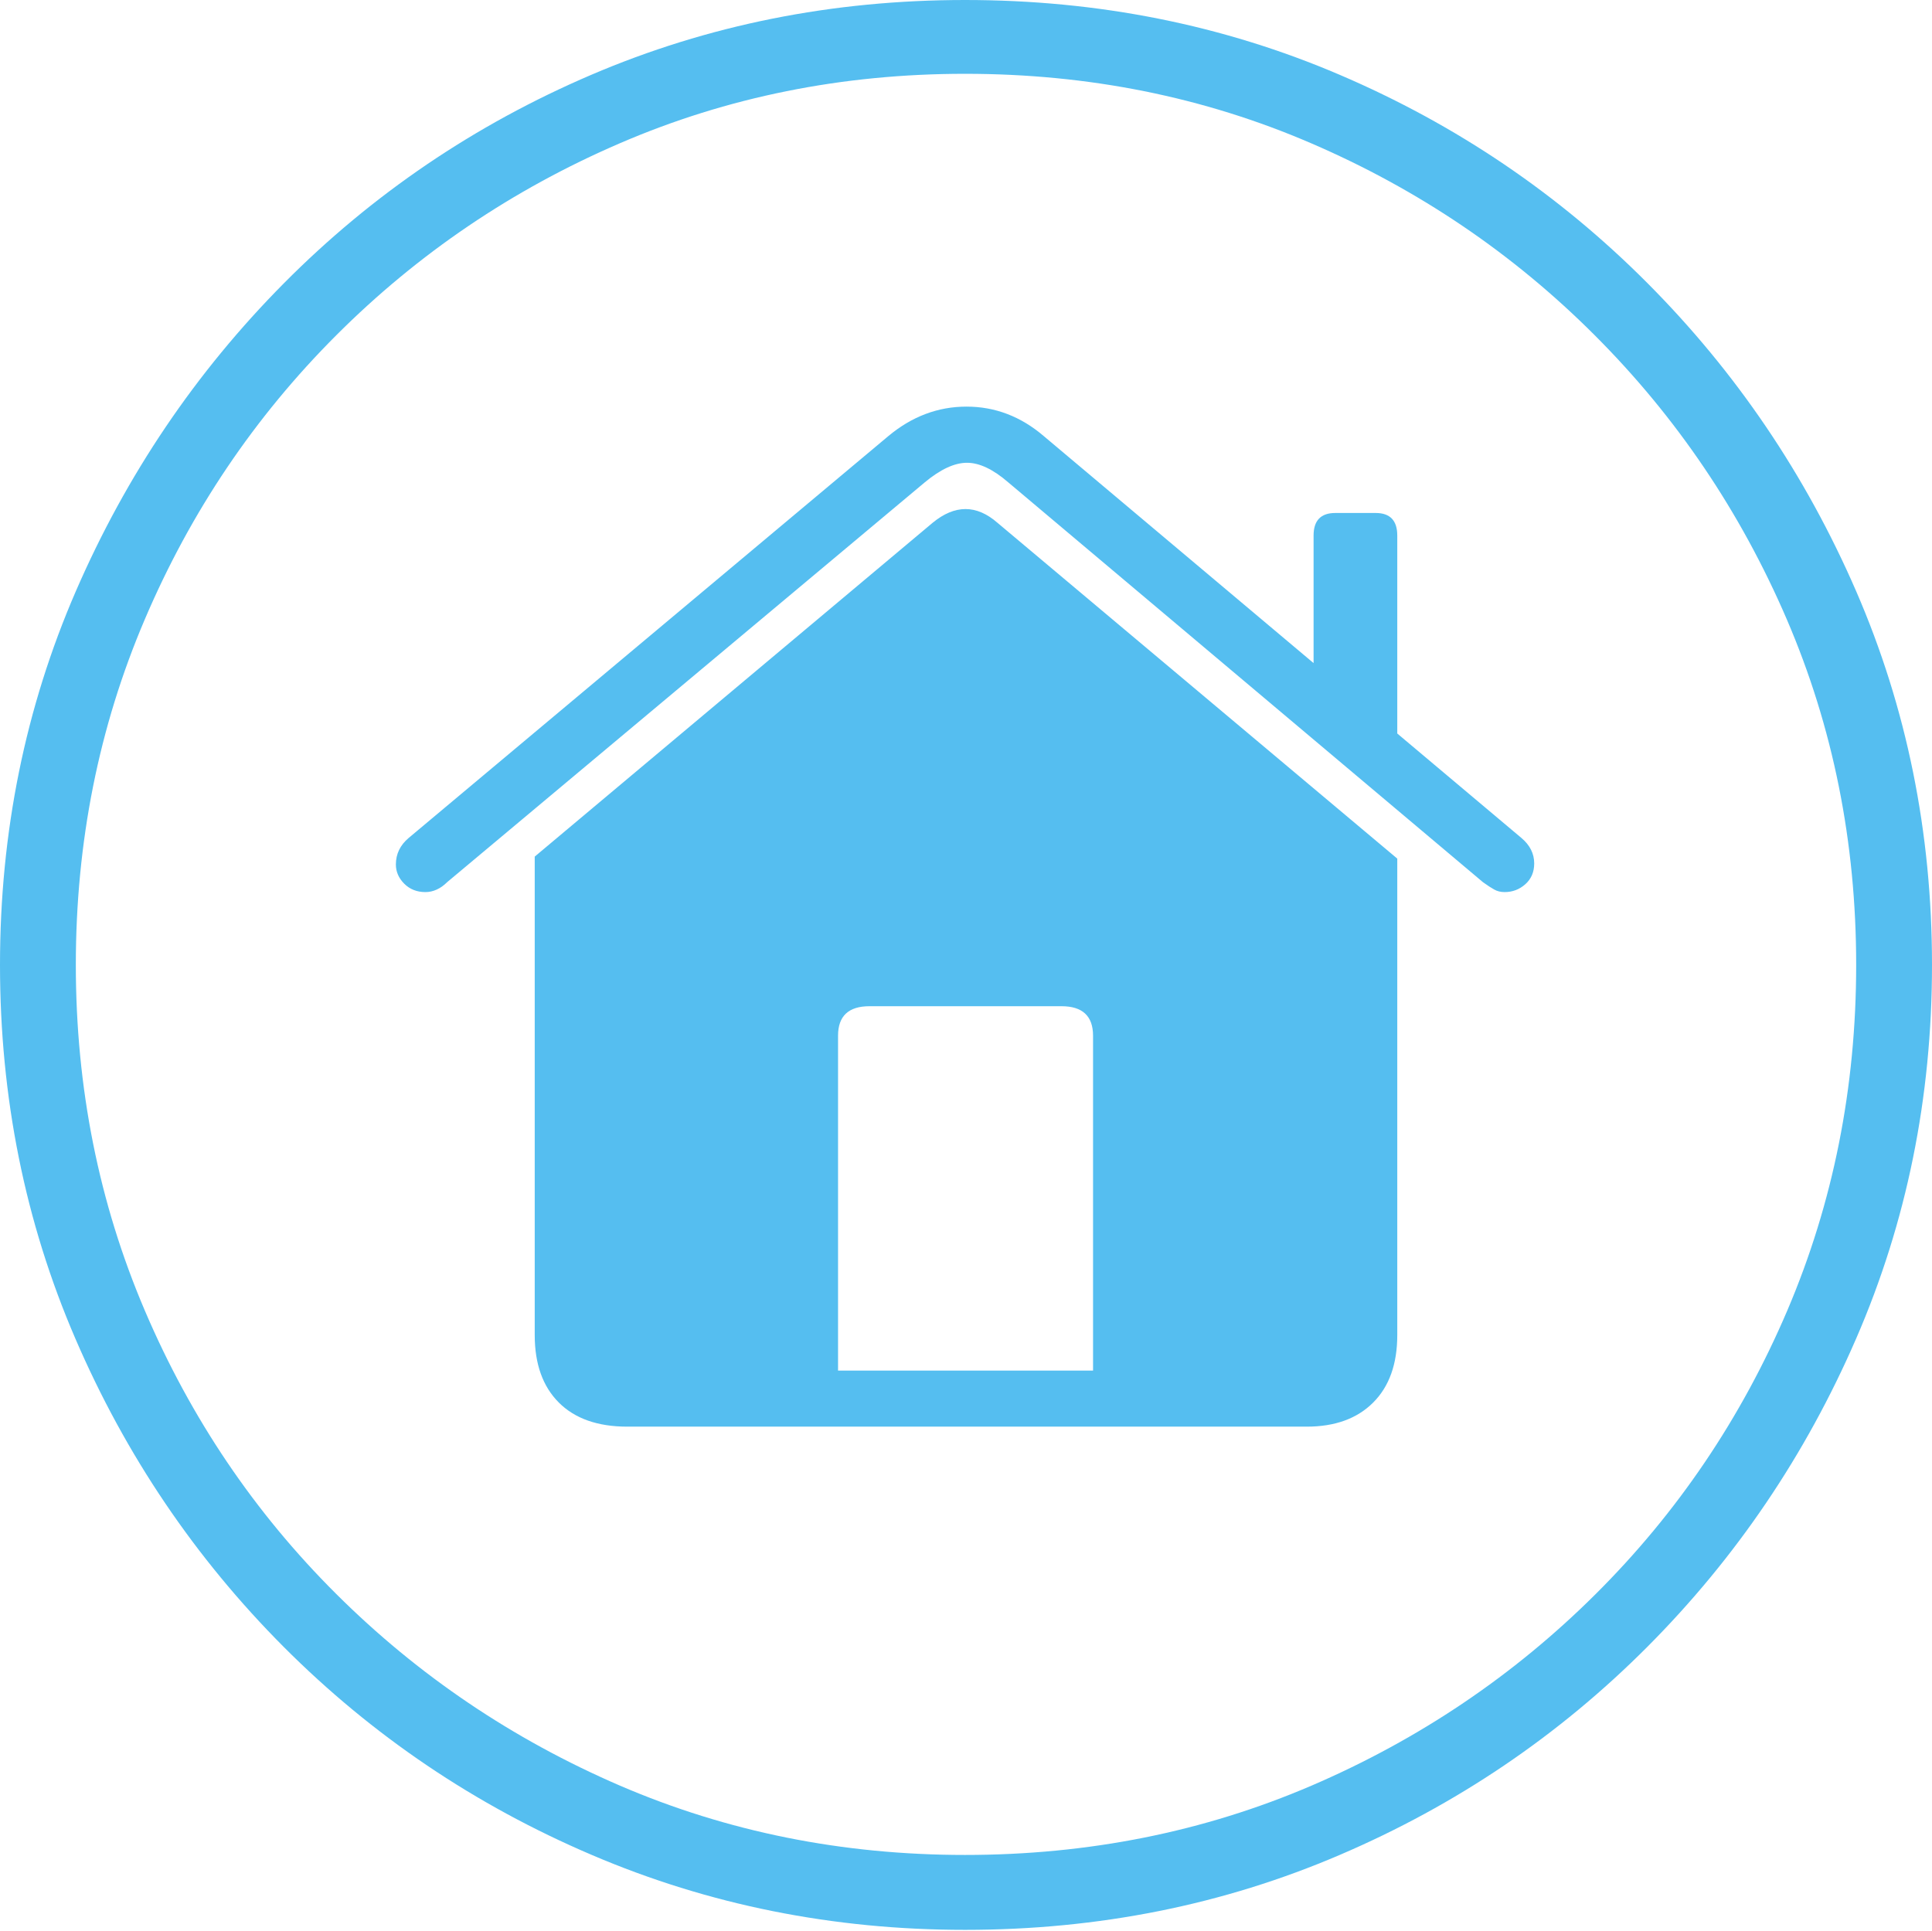 <?xml version="1.0" encoding="UTF-8"?>
<!--Generator: Apple Native CoreSVG 175-->
<!DOCTYPE svg
PUBLIC "-//W3C//DTD SVG 1.1//EN"
       "http://www.w3.org/Graphics/SVG/1.1/DTD/svg11.dtd">
<svg version="1.1" xmlns="http://www.w3.org/2000/svg" xmlns:xlink="http://www.w3.org/1999/xlink" width="19.16" height="19.15">
 <g>
  <rect height="19.15" opacity="0" width="19.16" x="0" y="0"/>
  <path d="M9.57 19.141Q11.553 19.141 13.286 18.398Q15.02 17.656 16.338 16.333Q17.656 15.01 18.408 13.276Q19.16 11.543 19.16 9.57Q19.16 7.598 18.408 5.864Q17.656 4.131 16.338 2.808Q15.02 1.484 13.286 0.742Q11.553 0 9.57 0Q7.598 0 5.864 0.742Q4.131 1.484 2.817 2.808Q1.504 4.131 0.752 5.864Q0 7.598 0 9.57Q0 11.543 0.747 13.276Q1.494 15.01 2.812 16.333Q4.131 17.656 5.869 18.398Q7.607 19.141 9.57 19.141ZM9.57 18.398Q7.744 18.398 6.147 17.71Q4.551 17.021 3.335 15.81Q2.119 14.6 1.436 12.998Q0.752 11.396 0.752 9.57Q0.752 7.744 1.436 6.143Q2.119 4.541 3.335 3.325Q4.551 2.109 6.147 1.421Q7.744 0.732 9.57 0.732Q11.406 0.732 13.003 1.421Q14.6 2.109 15.815 3.325Q17.031 4.541 17.72 6.143Q18.408 7.744 18.408 9.57Q18.408 11.396 17.725 12.998Q17.041 14.6 15.825 15.81Q14.609 17.021 13.008 17.71Q11.406 18.398 9.57 18.398ZM5.303 13.242Q5.303 13.672 5.542 13.911Q5.781 14.15 6.221 14.15L12.959 14.15Q13.379 14.15 13.618 13.911Q13.857 13.672 13.857 13.242L13.857 8.516L9.893 5.186Q9.58 4.912 9.248 5.186L5.303 8.496ZM10.84 13.594L8.311 13.594L8.311 10.273Q8.311 9.98 8.623 9.98L10.527 9.98Q10.84 9.98 10.84 10.273ZM3.926 8.574Q3.926 8.682 4.009 8.765Q4.092 8.848 4.219 8.848Q4.277 8.848 4.331 8.823Q4.385 8.799 4.434 8.75L9.17 4.785Q9.404 4.59 9.59 4.59Q9.775 4.59 10 4.785L14.707 8.75Q14.775 8.799 14.819 8.823Q14.863 8.848 14.922 8.848Q15.039 8.848 15.127 8.77Q15.215 8.691 15.215 8.564Q15.215 8.418 15.088 8.311L10.352 4.326Q10.01 4.033 9.585 4.033Q9.16 4.033 8.809 4.326L4.053 8.311Q3.926 8.418 3.926 8.574ZM13.027 6.914L13.857 7.607L13.857 5.312Q13.857 5.088 13.643 5.088L13.242 5.088Q13.027 5.088 13.027 5.312Z" fill="#55bef0"/>
 </g>
</svg>
